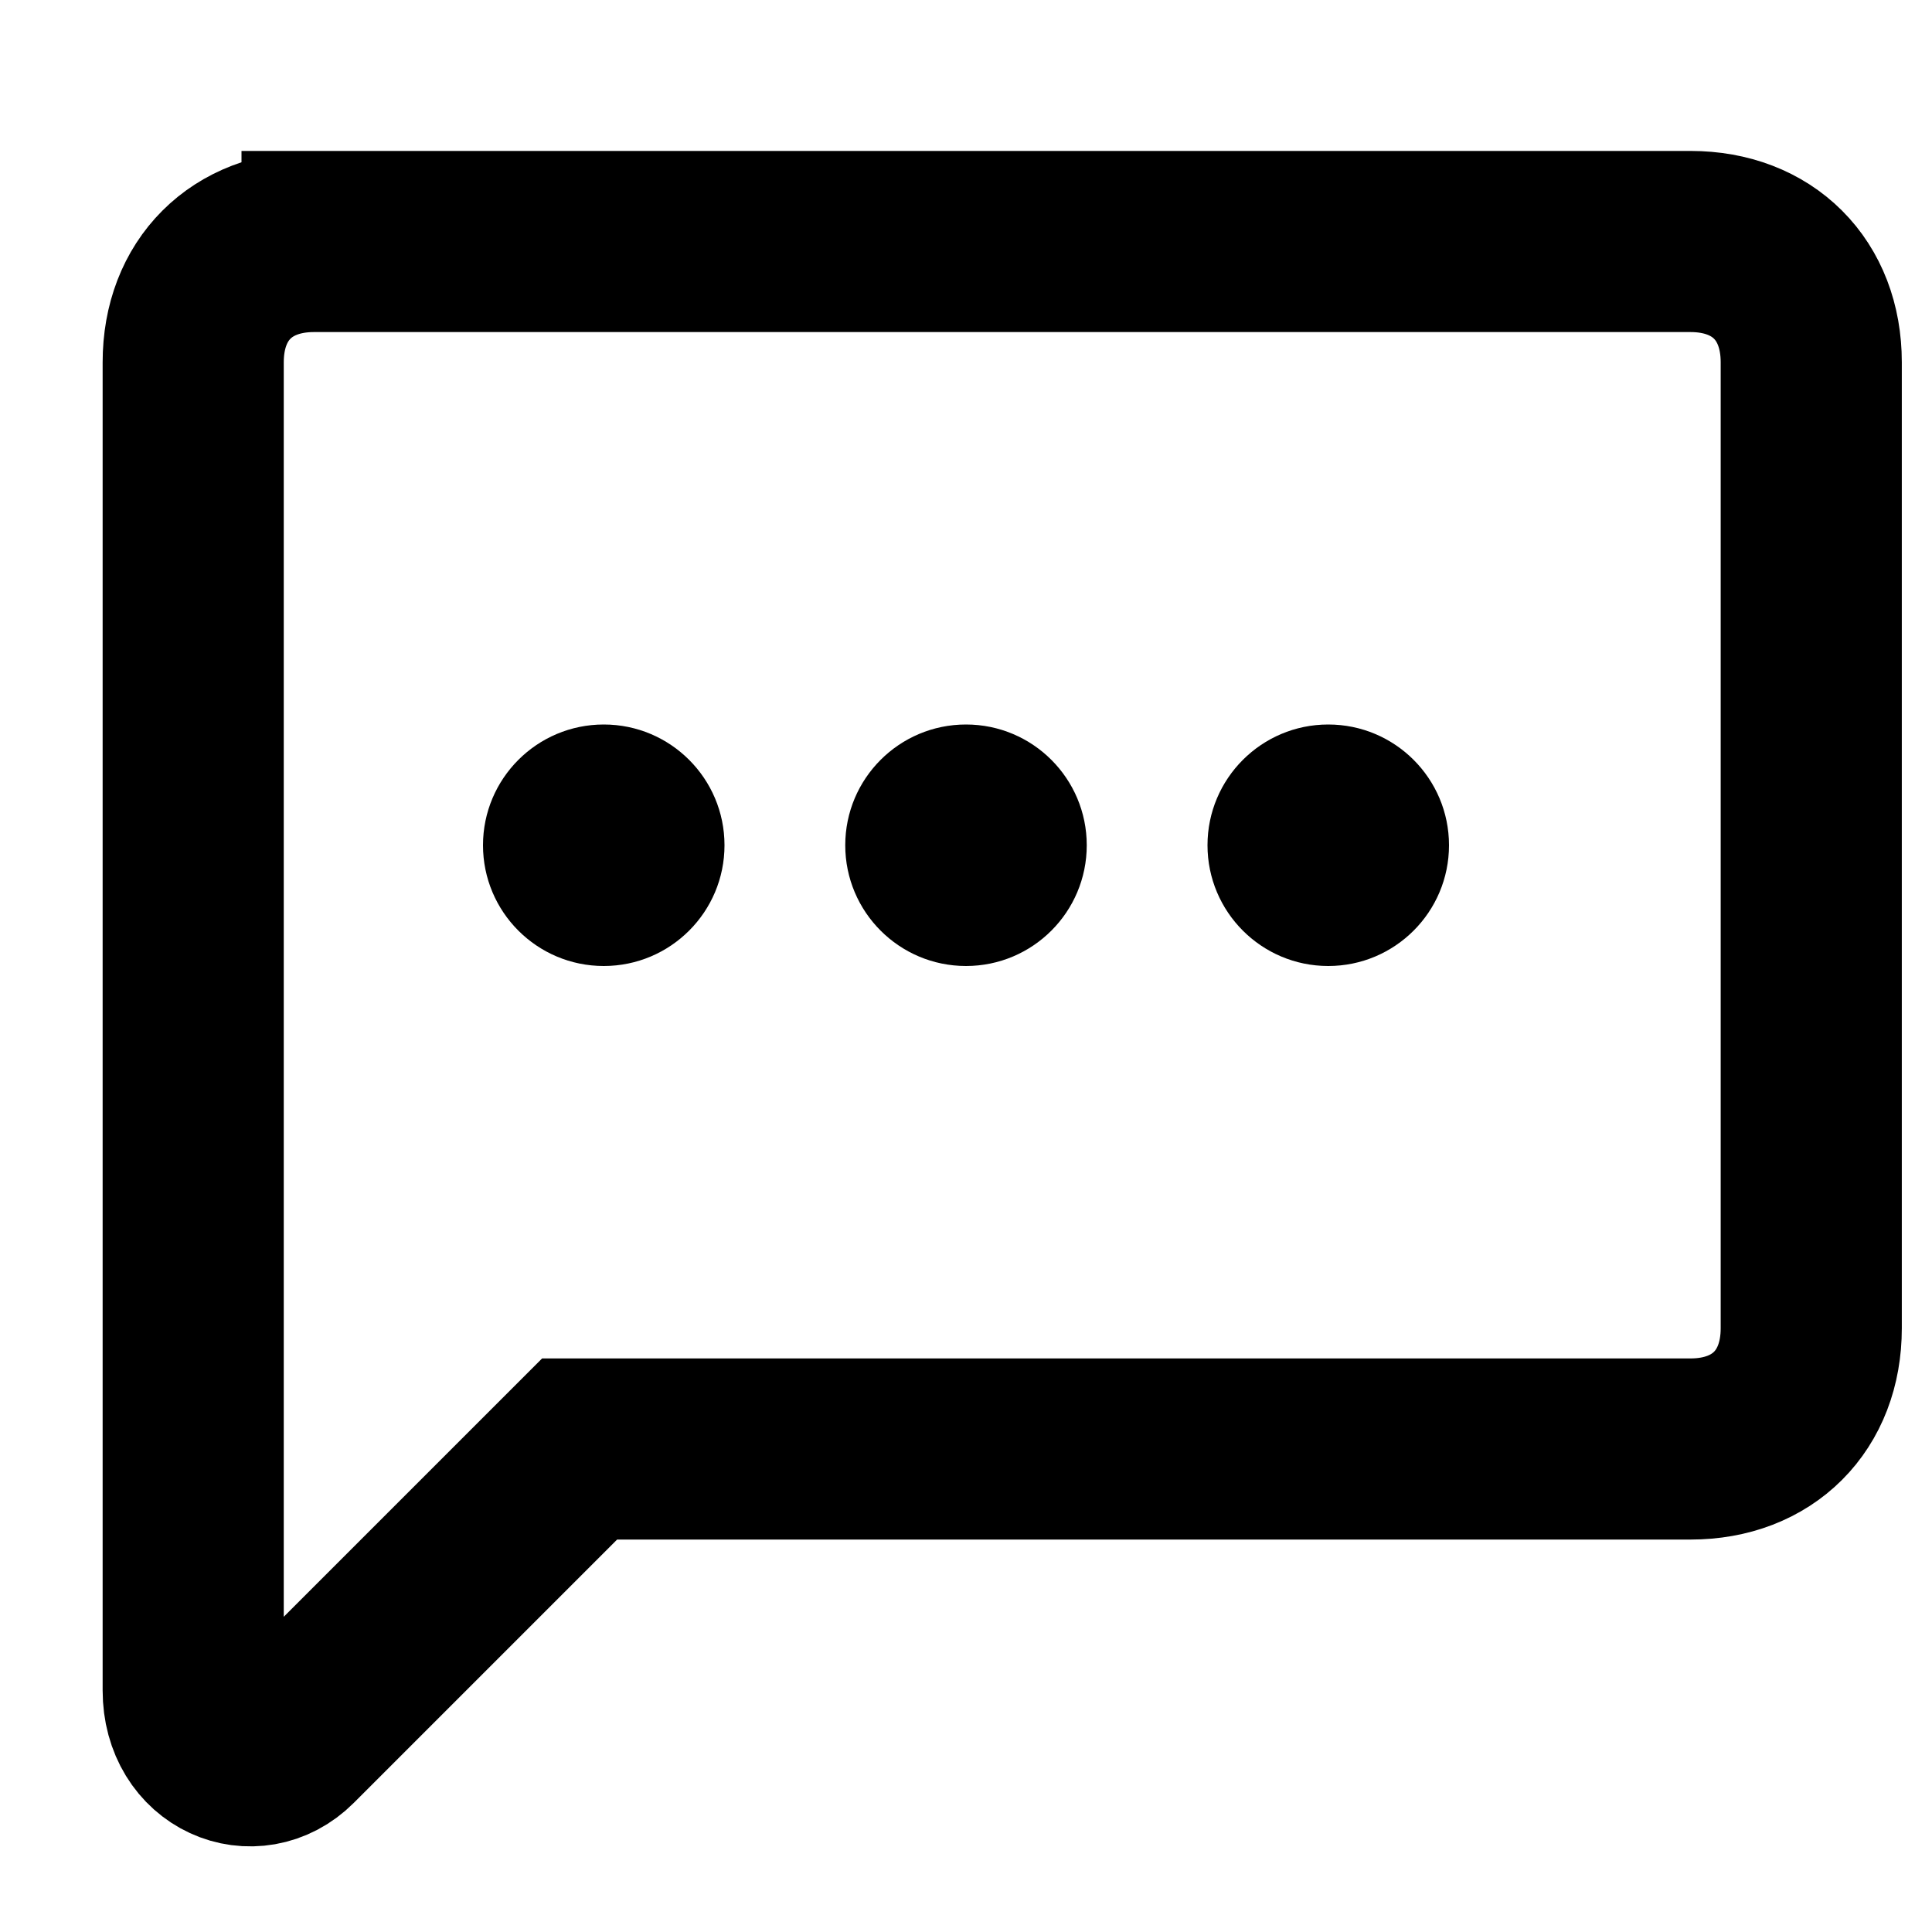 <svg width="16" height="16" viewBox="0 0 16 16" fill="none" xmlns="http://www.w3.org/2000/svg">
<path d="M2 2h12c.6 0 1 .4 1 1v8c0 .6-.4 1-1 1H4.8l-2.4 2.4c-.3.3-.8.1-.8-.4V3c0-.6.4-1 1-1z" stroke="currentColor" stroke-width="1.5" fill="none"/>
<circle cx="5" cy="7" r="1" fill="currentColor"/>
<circle cx="8" cy="7" r="1" fill="currentColor"/>
<circle cx="11" cy="7" r="1" fill="currentColor"/>
</svg>
